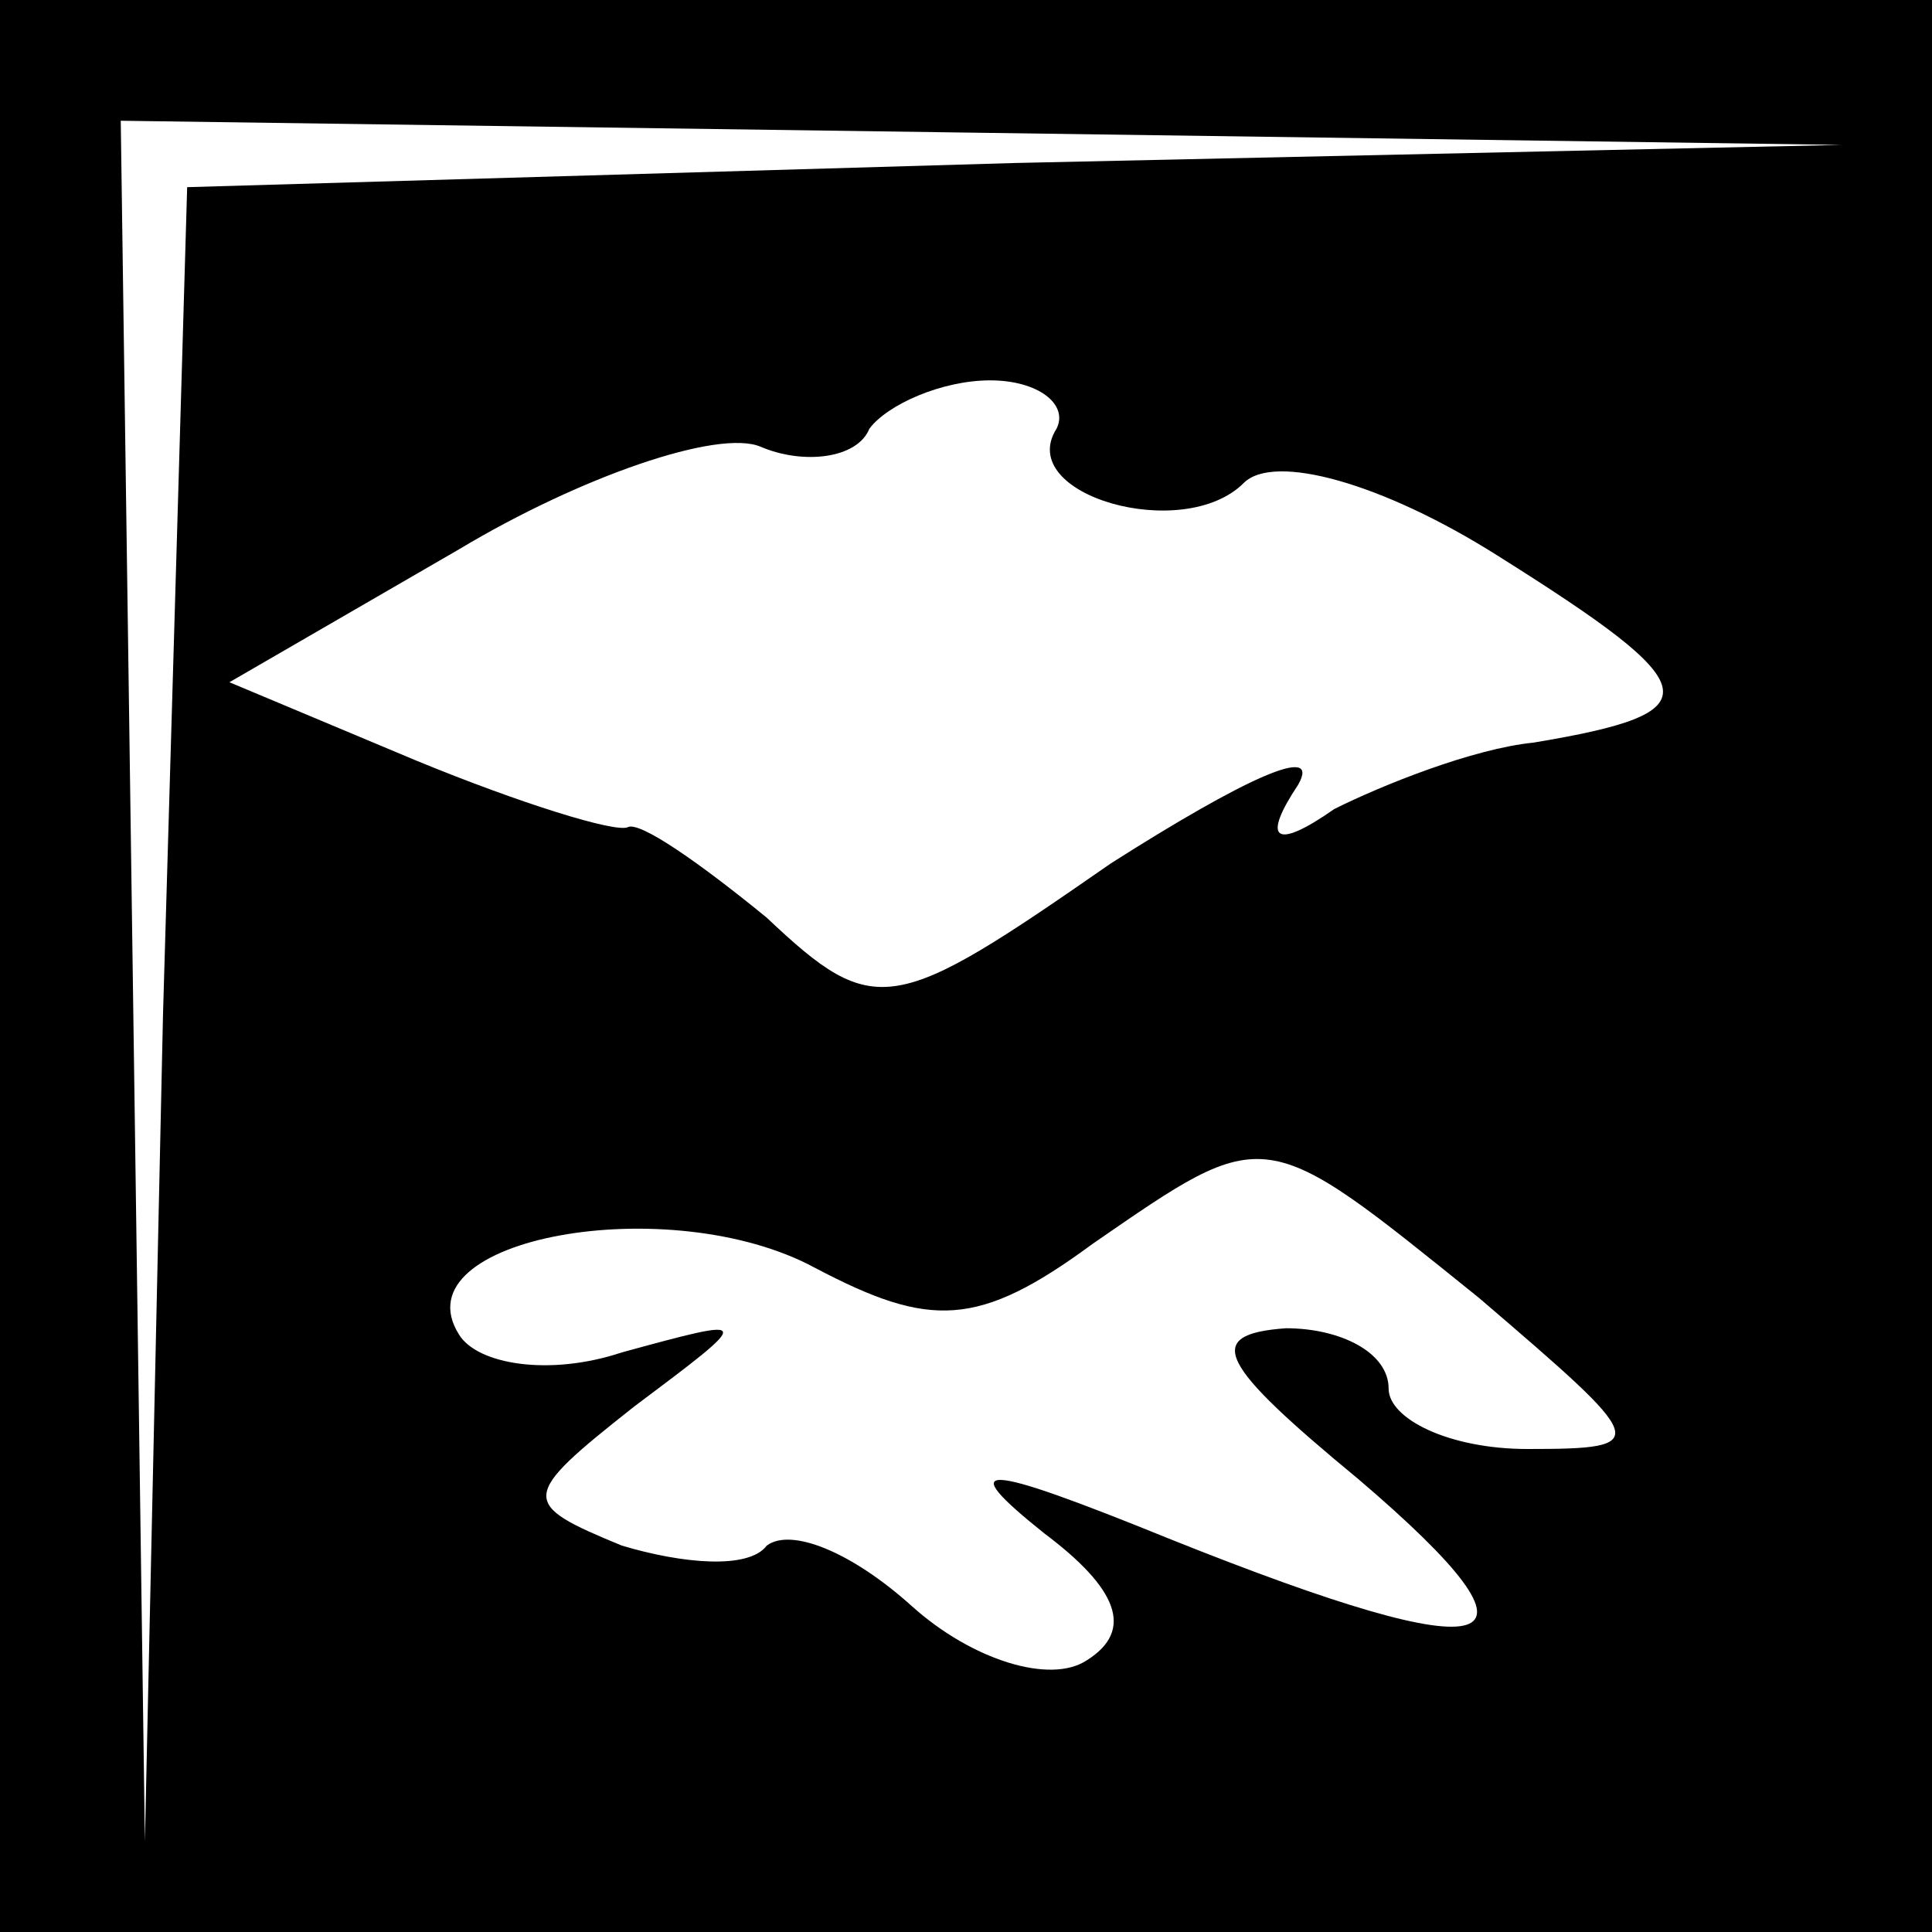 <?xml version="1.0" standalone="no"?>
<!DOCTYPE svg PUBLIC "-//W3C//DTD SVG 20010904//EN"
 "http://www.w3.org/TR/2001/REC-SVG-20010904/DTD/svg10.dtd">
<svg version="1.0" xmlns="http://www.w3.org/2000/svg"
 width="32pt" height="32pt" viewBox="0 0 32 32"
 preserveAspectRatio="xMidYMid meet">
<rect x="0" y="0" width="32" height="32" fill="#808080" stroke="none"/>
<g transform="translate(0,32) scale(0.1,-0.1)"
fill="#000000" stroke="none">
<path fill="#000000" stroke="none" d="M0 160 l0 -160 160 0 160 0 0 160 0
160 -160 0 -160 0 0 -160z"/>
<path fill="#ffffff" stroke="none" d="M168 293 l-137 -4 -4 -137 -3 -137 -2
143 -2 142 143 -2 142 -2 -137 -3z"/>
<path fill="#ffffff" stroke="none" d="M175 249 c-7 -11 21 -19 31 -9 5 5 23
0 42 -12 35 -22 36 -26 6 -31 -10 -1 -25 -7 -33 -11 -10 -7 -12 -5 -6 4 4 7
-9 1 -31 -13 -36 -25 -39 -26 -57 -9 -11 9 -21 16 -23 15 -2 -1 -18 4 -35 11
l-31 13 38 22 c20 12 43 20 50 17 7 -3 16 -2 18 3 3 4 12 8 20 8 8 0 13 -4 11
-8z"/>
<path fill="#ffffff" stroke="none" d="M245 105 c28 -24 29 -25 8 -25 -13 0
-23 5 -23 10 0 6 -8 10 -17 10 -14 -1 -11 -6 12 -25 34 -29 24 -32 -31 -10
-32 13 -36 13 -21 1 12 -9 15 -16 7 -21 -6 -4 -19 0 -29 9 -10 9 -20 13 -24
10 -3 -4 -14 -3 -24 0 -17 7 -17 8 2 23 20 15 20 15 -2 9 -12 -4 -24 -2 -27 3
-10 16 35 24 59 11 19 -10 27 -10 46 4 29 20 28 20 64 -9z"/>
</g>
</svg>
